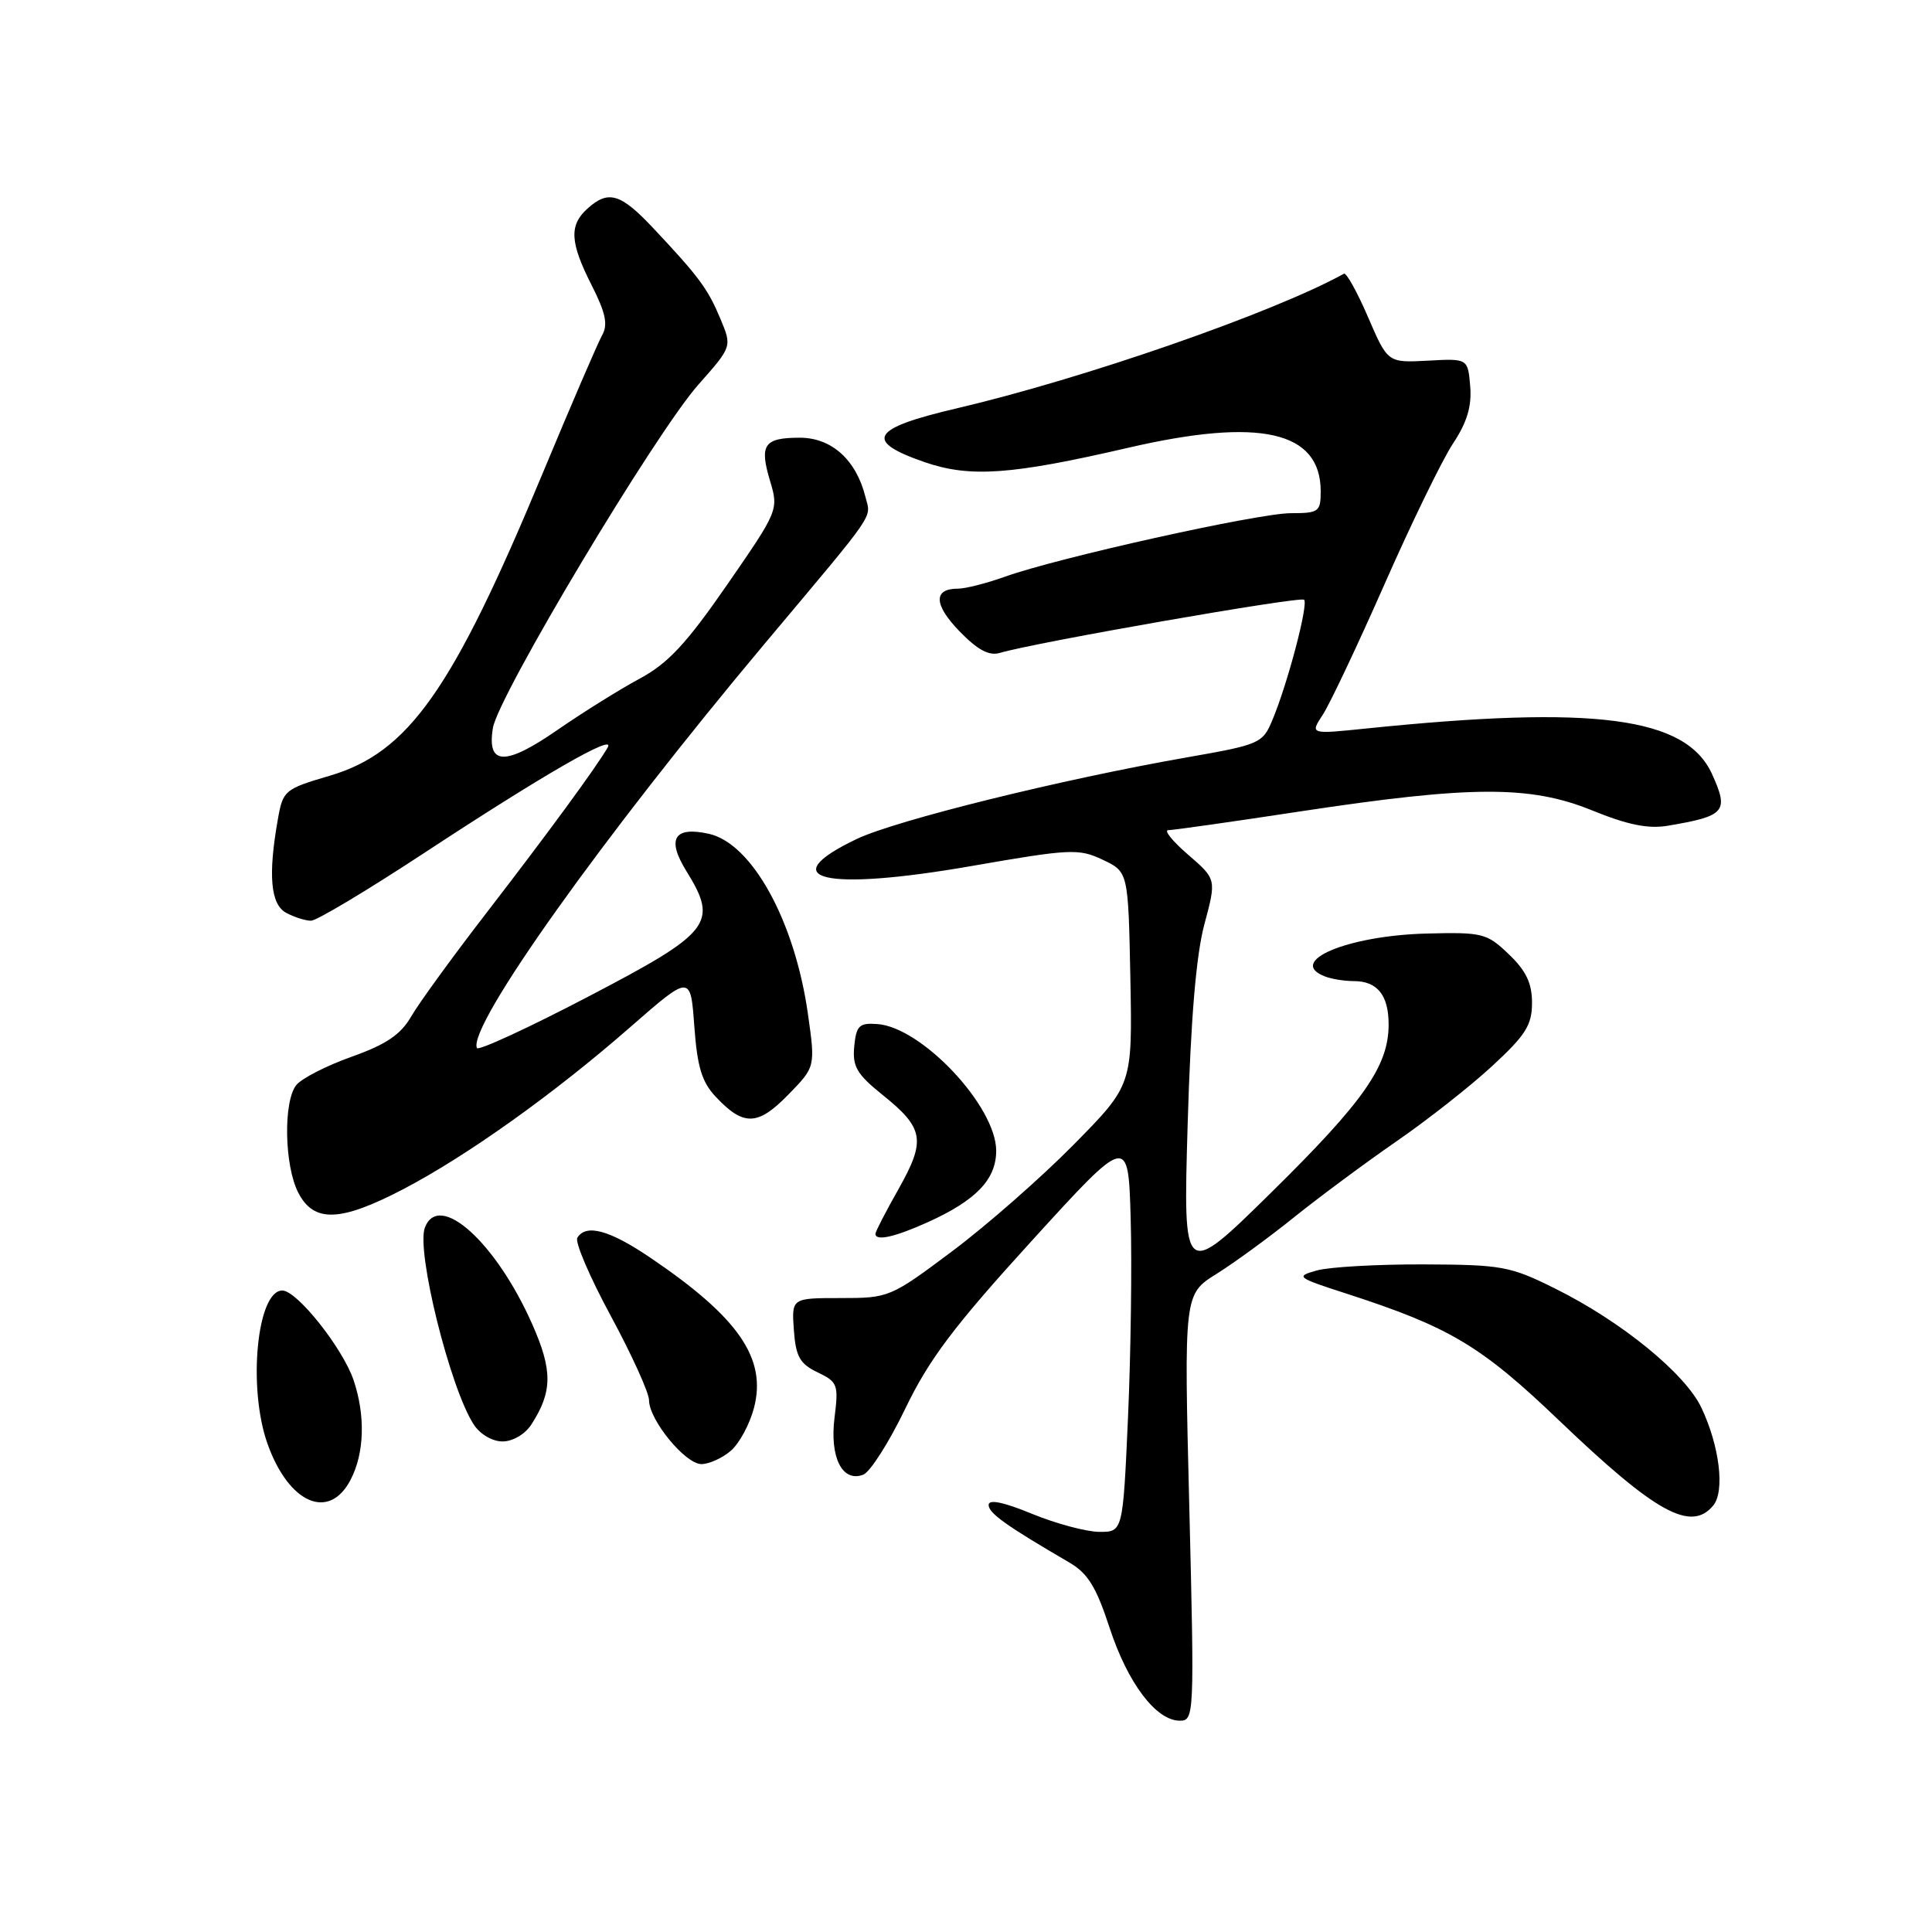 <?xml version="1.0" encoding="UTF-8" standalone="no"?>
<!DOCTYPE svg PUBLIC "-//W3C//DTD SVG 1.1//EN" "http://www.w3.org/Graphics/SVG/1.1/DTD/svg11.dtd" >
<svg xmlns="http://www.w3.org/2000/svg" xmlns:xlink="http://www.w3.org/1999/xlink" version="1.1" viewBox="0 0 256 256">
 <g >
 <path fill="currentColor"
d=" M 157.59 199.75 C 156.88 171.50 156.88 171.50 161.19 168.80 C 163.56 167.32 168.20 163.93 171.50 161.27 C 174.80 158.62 180.88 154.11 185.00 151.26 C 189.12 148.42 194.86 143.91 197.75 141.23 C 202.16 137.16 203.00 135.82 203.00 132.88 C 203.00 130.27 202.21 128.62 199.92 126.44 C 197.01 123.65 196.45 123.51 189.00 123.70 C 178.49 123.98 170.41 127.41 175.58 129.39 C 176.45 129.73 178.16 130.00 179.38 130.00 C 182.50 130.00 184.00 131.86 184.00 135.74 C 184.00 141.24 180.74 145.91 168.46 158.00 C 156.77 169.50 156.77 169.50 157.37 149.00 C 157.78 135.02 158.49 126.59 159.58 122.50 C 161.19 116.50 161.19 116.50 157.43 113.25 C 155.36 111.46 154.18 110.00 154.80 110.00 C 155.42 110.00 163.28 108.89 172.26 107.52 C 194.96 104.08 202.76 104.05 210.96 107.38 C 215.63 109.29 218.39 109.85 220.96 109.42 C 228.62 108.13 229.12 107.56 226.85 102.56 C 223.40 95.00 211.34 93.42 181.04 96.53 C 173.57 97.30 173.57 97.30 175.28 94.70 C 176.22 93.26 179.90 85.47 183.47 77.38 C 187.03 69.29 191.11 60.92 192.53 58.77 C 194.39 55.97 195.03 53.84 194.81 51.19 C 194.50 47.50 194.50 47.50 189.19 47.79 C 183.88 48.07 183.88 48.07 181.27 42.01 C 179.83 38.68 178.39 36.09 178.08 36.27 C 168.72 41.44 143.62 50.17 126.72 54.12 C 115.40 56.77 114.42 58.43 122.50 61.23 C 128.53 63.31 133.96 62.93 149.50 59.33 C 166.95 55.29 175.00 57.11 175.00 65.11 C 175.00 67.81 174.74 68.00 171.05 68.00 C 166.73 68.00 140.11 73.91 133.12 76.43 C 130.72 77.29 127.93 78.00 126.93 78.00 C 123.65 78.00 123.72 80.12 127.13 83.64 C 129.55 86.13 131.05 86.94 132.50 86.51 C 137.13 85.13 172.31 78.98 172.80 79.47 C 173.39 80.06 170.63 90.56 168.59 95.43 C 167.31 98.50 166.92 98.67 157.25 100.36 C 140.68 103.26 118.67 108.70 113.50 111.18 C 102.32 116.53 109.22 118.15 128.75 114.75 C 141.84 112.47 142.94 112.42 146.11 113.92 C 149.50 115.52 149.50 115.52 149.78 129.64 C 150.05 143.77 150.05 143.77 142.28 151.66 C 138.00 156.00 130.76 162.36 126.19 165.78 C 117.99 171.92 117.79 172.00 111.38 172.00 C 104.89 172.00 104.89 172.00 105.19 176.24 C 105.45 179.77 105.98 180.71 108.33 181.84 C 110.99 183.11 111.13 183.47 110.58 187.84 C 109.92 193.11 111.61 196.47 114.39 195.40 C 115.30 195.05 117.81 191.11 119.96 186.64 C 123.12 180.09 126.39 175.75 136.69 164.44 C 149.50 150.38 149.50 150.38 149.82 161.44 C 150.00 167.52 149.84 179.36 149.47 187.75 C 148.79 203.00 148.79 203.00 145.64 202.98 C 143.92 202.96 139.91 201.89 136.75 200.59 C 132.97 199.03 131.00 198.63 131.00 199.41 C 131.00 200.50 133.29 202.14 141.64 207.01 C 144.14 208.46 145.24 210.24 147.02 215.67 C 149.42 223.01 153.18 228.00 156.33 228.00 C 158.24 228.00 158.27 227.36 157.59 199.75 Z  M 227.01 199.49 C 228.58 197.60 227.85 191.60 225.44 186.52 C 223.29 181.99 214.83 175.09 206.10 170.76 C 200.10 167.77 199.03 167.58 188.60 167.54 C 182.50 167.52 176.15 167.88 174.50 168.34 C 171.62 169.14 171.78 169.27 178.50 171.44 C 192.11 175.85 196.24 178.32 206.60 188.23 C 219.38 200.46 224.06 203.05 227.01 199.49 Z  M 46.47 196.05 C 48.29 192.54 48.43 187.58 46.86 182.90 C 45.42 178.64 39.35 171.00 37.41 171.00 C 34.05 171.00 32.80 183.89 35.45 191.32 C 38.28 199.26 43.63 201.56 46.47 196.05 Z  M 96.82 192.25 C 97.95 191.29 99.33 188.74 99.90 186.58 C 101.63 180.01 97.88 174.57 86.14 166.63 C 80.75 162.98 77.65 162.14 76.50 164.01 C 76.15 164.56 78.15 169.23 80.94 174.38 C 83.72 179.53 86.00 184.55 86.00 185.53 C 86.00 188.14 90.80 194.00 92.94 194.00 C 93.95 194.00 95.70 193.21 96.82 192.25 Z  M 70.41 188.75 C 73.21 184.42 73.24 181.60 70.54 175.50 C 65.73 164.61 58.17 157.79 56.30 162.66 C 55.12 165.73 59.63 183.92 62.77 188.75 C 63.60 190.04 65.24 191.00 66.59 191.00 C 67.94 191.00 69.58 190.04 70.41 188.75 Z  M 123.00 161.92 C 129.36 159.03 132.00 156.27 132.00 152.48 C 132.00 146.60 122.13 136.09 116.23 135.69 C 113.85 135.52 113.46 135.90 113.19 138.66 C 112.94 141.32 113.53 142.33 116.92 145.06 C 122.44 149.49 122.71 151.07 119.08 157.52 C 117.38 160.52 116.00 163.20 116.00 163.48 C 116.00 164.50 118.57 163.92 123.00 161.92 Z  M 53.40 157.59 C 61.85 153.18 73.43 144.92 83.50 136.11 C 91.50 129.12 91.50 129.12 92.00 135.98 C 92.39 141.37 93.00 143.38 94.84 145.33 C 98.52 149.25 100.40 149.20 104.43 145.07 C 108.05 141.37 108.05 141.37 107.05 134.32 C 105.30 122.02 99.64 111.74 93.91 110.48 C 89.32 109.47 88.31 111.15 90.94 115.41 C 95.22 122.32 94.27 123.53 78.00 132.03 C 70.03 136.20 63.36 139.27 63.19 138.87 C 61.97 135.99 79.83 110.91 101.45 85.14 C 116.42 67.30 115.41 68.77 114.67 65.82 C 113.44 60.93 110.19 58.00 105.99 58.00 C 101.22 58.00 100.59 58.92 102.05 63.77 C 103.18 67.54 103.11 67.71 96.35 77.48 C 90.92 85.33 88.51 87.91 84.73 89.94 C 82.11 91.35 77.24 94.39 73.91 96.69 C 66.94 101.52 64.50 101.46 65.31 96.47 C 66.00 92.21 86.87 57.34 92.56 50.94 C 97.00 45.93 97.00 45.93 95.46 42.25 C 93.79 38.26 92.65 36.71 86.58 30.25 C 82.22 25.61 80.61 25.14 77.83 27.65 C 75.39 29.86 75.52 32.13 78.41 37.82 C 80.26 41.47 80.58 43.01 79.78 44.43 C 79.21 45.45 75.66 53.69 71.89 62.75 C 59.96 91.45 54.15 99.71 43.69 102.79 C 37.71 104.55 37.49 104.73 36.82 108.55 C 35.50 115.97 35.85 119.85 37.93 120.96 C 39.00 121.53 40.47 122.00 41.21 122.00 C 41.95 122.00 48.61 118.01 56.03 113.14 C 72.11 102.57 81.68 97.07 80.52 99.05 C 78.97 101.72 72.60 110.41 64.43 121.00 C 59.97 126.78 55.50 132.93 54.49 134.68 C 53.10 137.09 51.18 138.39 46.58 140.03 C 43.23 141.22 39.94 142.91 39.25 143.79 C 37.52 145.99 37.68 154.49 39.53 158.05 C 41.59 162.04 45.08 161.92 53.40 157.59 Z "/>
</g>
</svg>